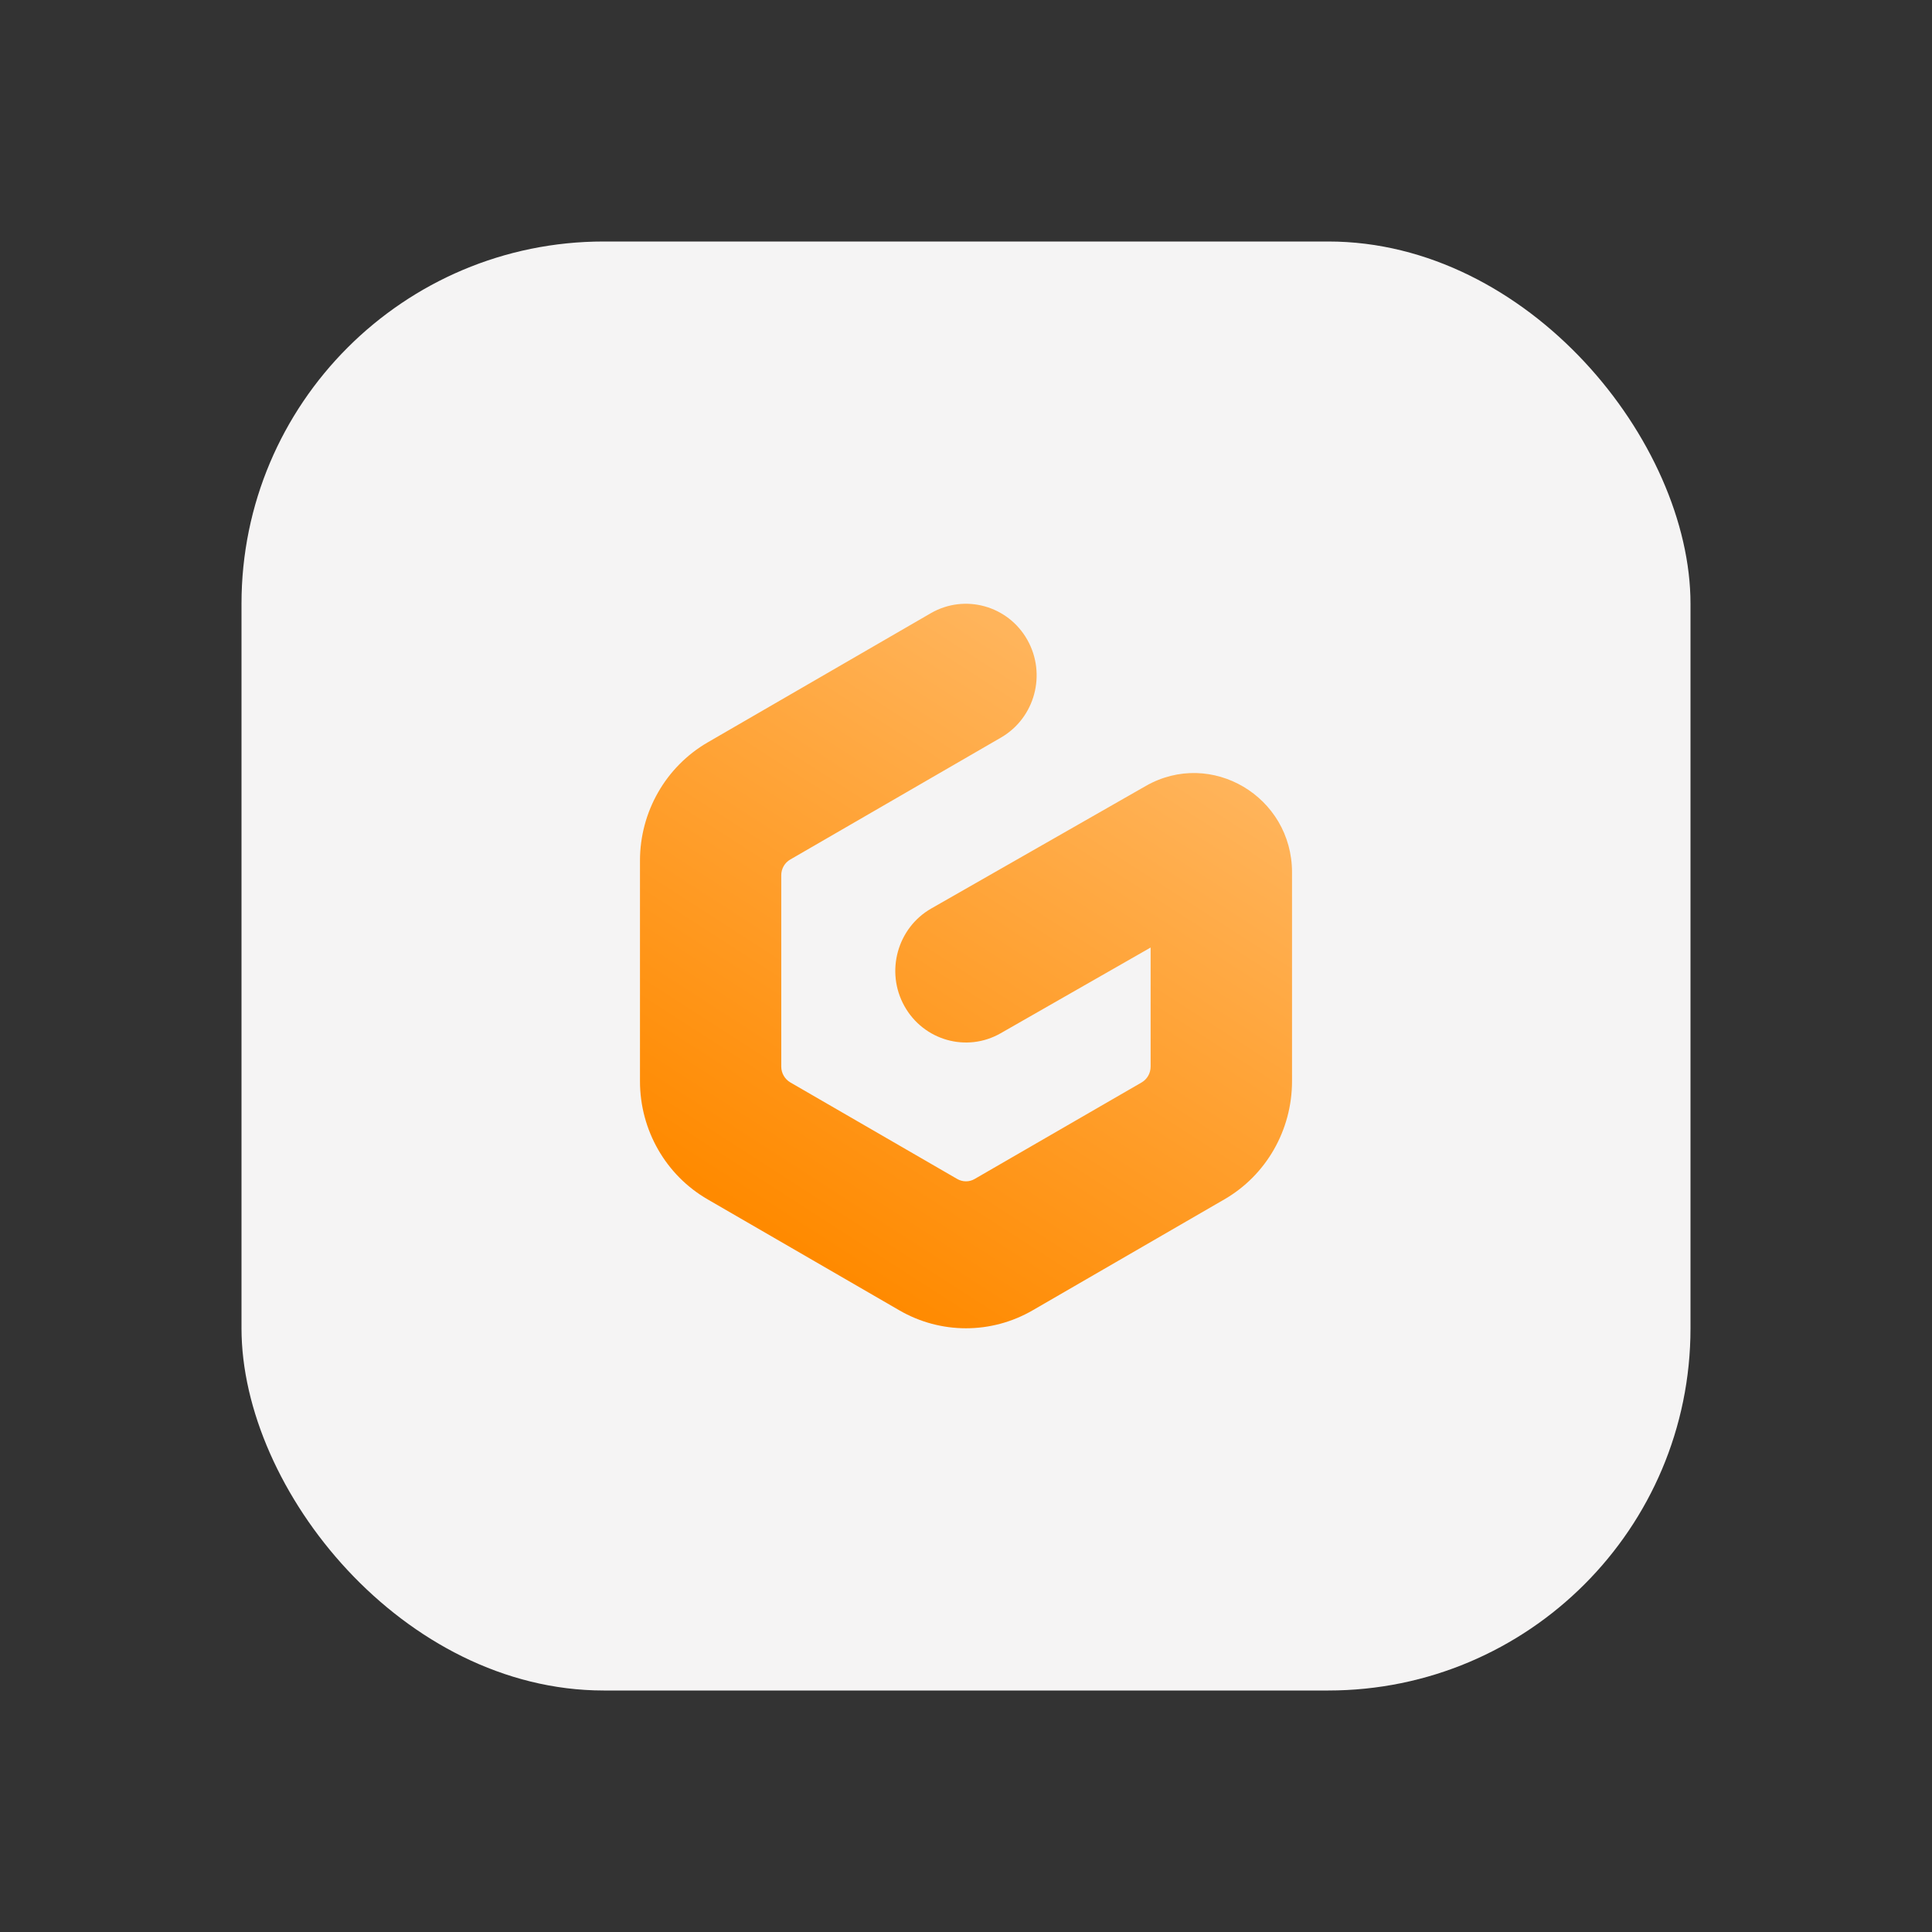<svg width="16" height="16" viewBox="0 0 16 16" fill="none" xmlns="http://www.w3.org/2000/svg">
<rect x="0" y="0" width="16" height="16" fill="#333333" stroke="none"/>
<rect x="2" y="2" width="12" height="12" rx="3" fill="#F5F4F4"/>
<path fill-rule="evenodd" clip-rule="evenodd" d="M8.508 5.299C8.668 5.583 8.571 5.945 8.29 6.108L6.545 7.118C6.499 7.144 6.47 7.194 6.47 7.248V8.833C6.47 8.887 6.499 8.937 6.545 8.964L7.926 9.763C7.972 9.79 8.028 9.79 8.073 9.763L9.455 8.964C9.501 8.937 9.529 8.887 9.529 8.833V7.847L8.287 8.557C8.006 8.718 7.649 8.617 7.49 8.332C7.331 8.047 7.431 7.685 7.712 7.524L9.489 6.509C10.03 6.2 10.7 6.596 10.7 7.225V8.954C10.7 9.359 10.486 9.733 10.139 9.933L8.553 10.851C8.21 11.05 7.79 11.05 7.447 10.851L5.861 9.933C5.514 9.733 5.3 9.359 5.3 8.954V7.128C5.3 6.723 5.514 6.349 5.861 6.148L7.709 5.078C7.99 4.916 8.348 5.015 8.508 5.299Z" fill="url(#paint0_linear_86_1194)"/>
<defs>
<linearGradient id="paint0_linear_86_1194" x1="9.364" y1="5.907" x2="6.542" y2="10.288" gradientUnits="userSpaceOnUse">
<stop stop-color="#FFB45B"/>
<stop offset="1" stop-color="#FF8A00"/>
</linearGradient>
</defs>
</svg>
